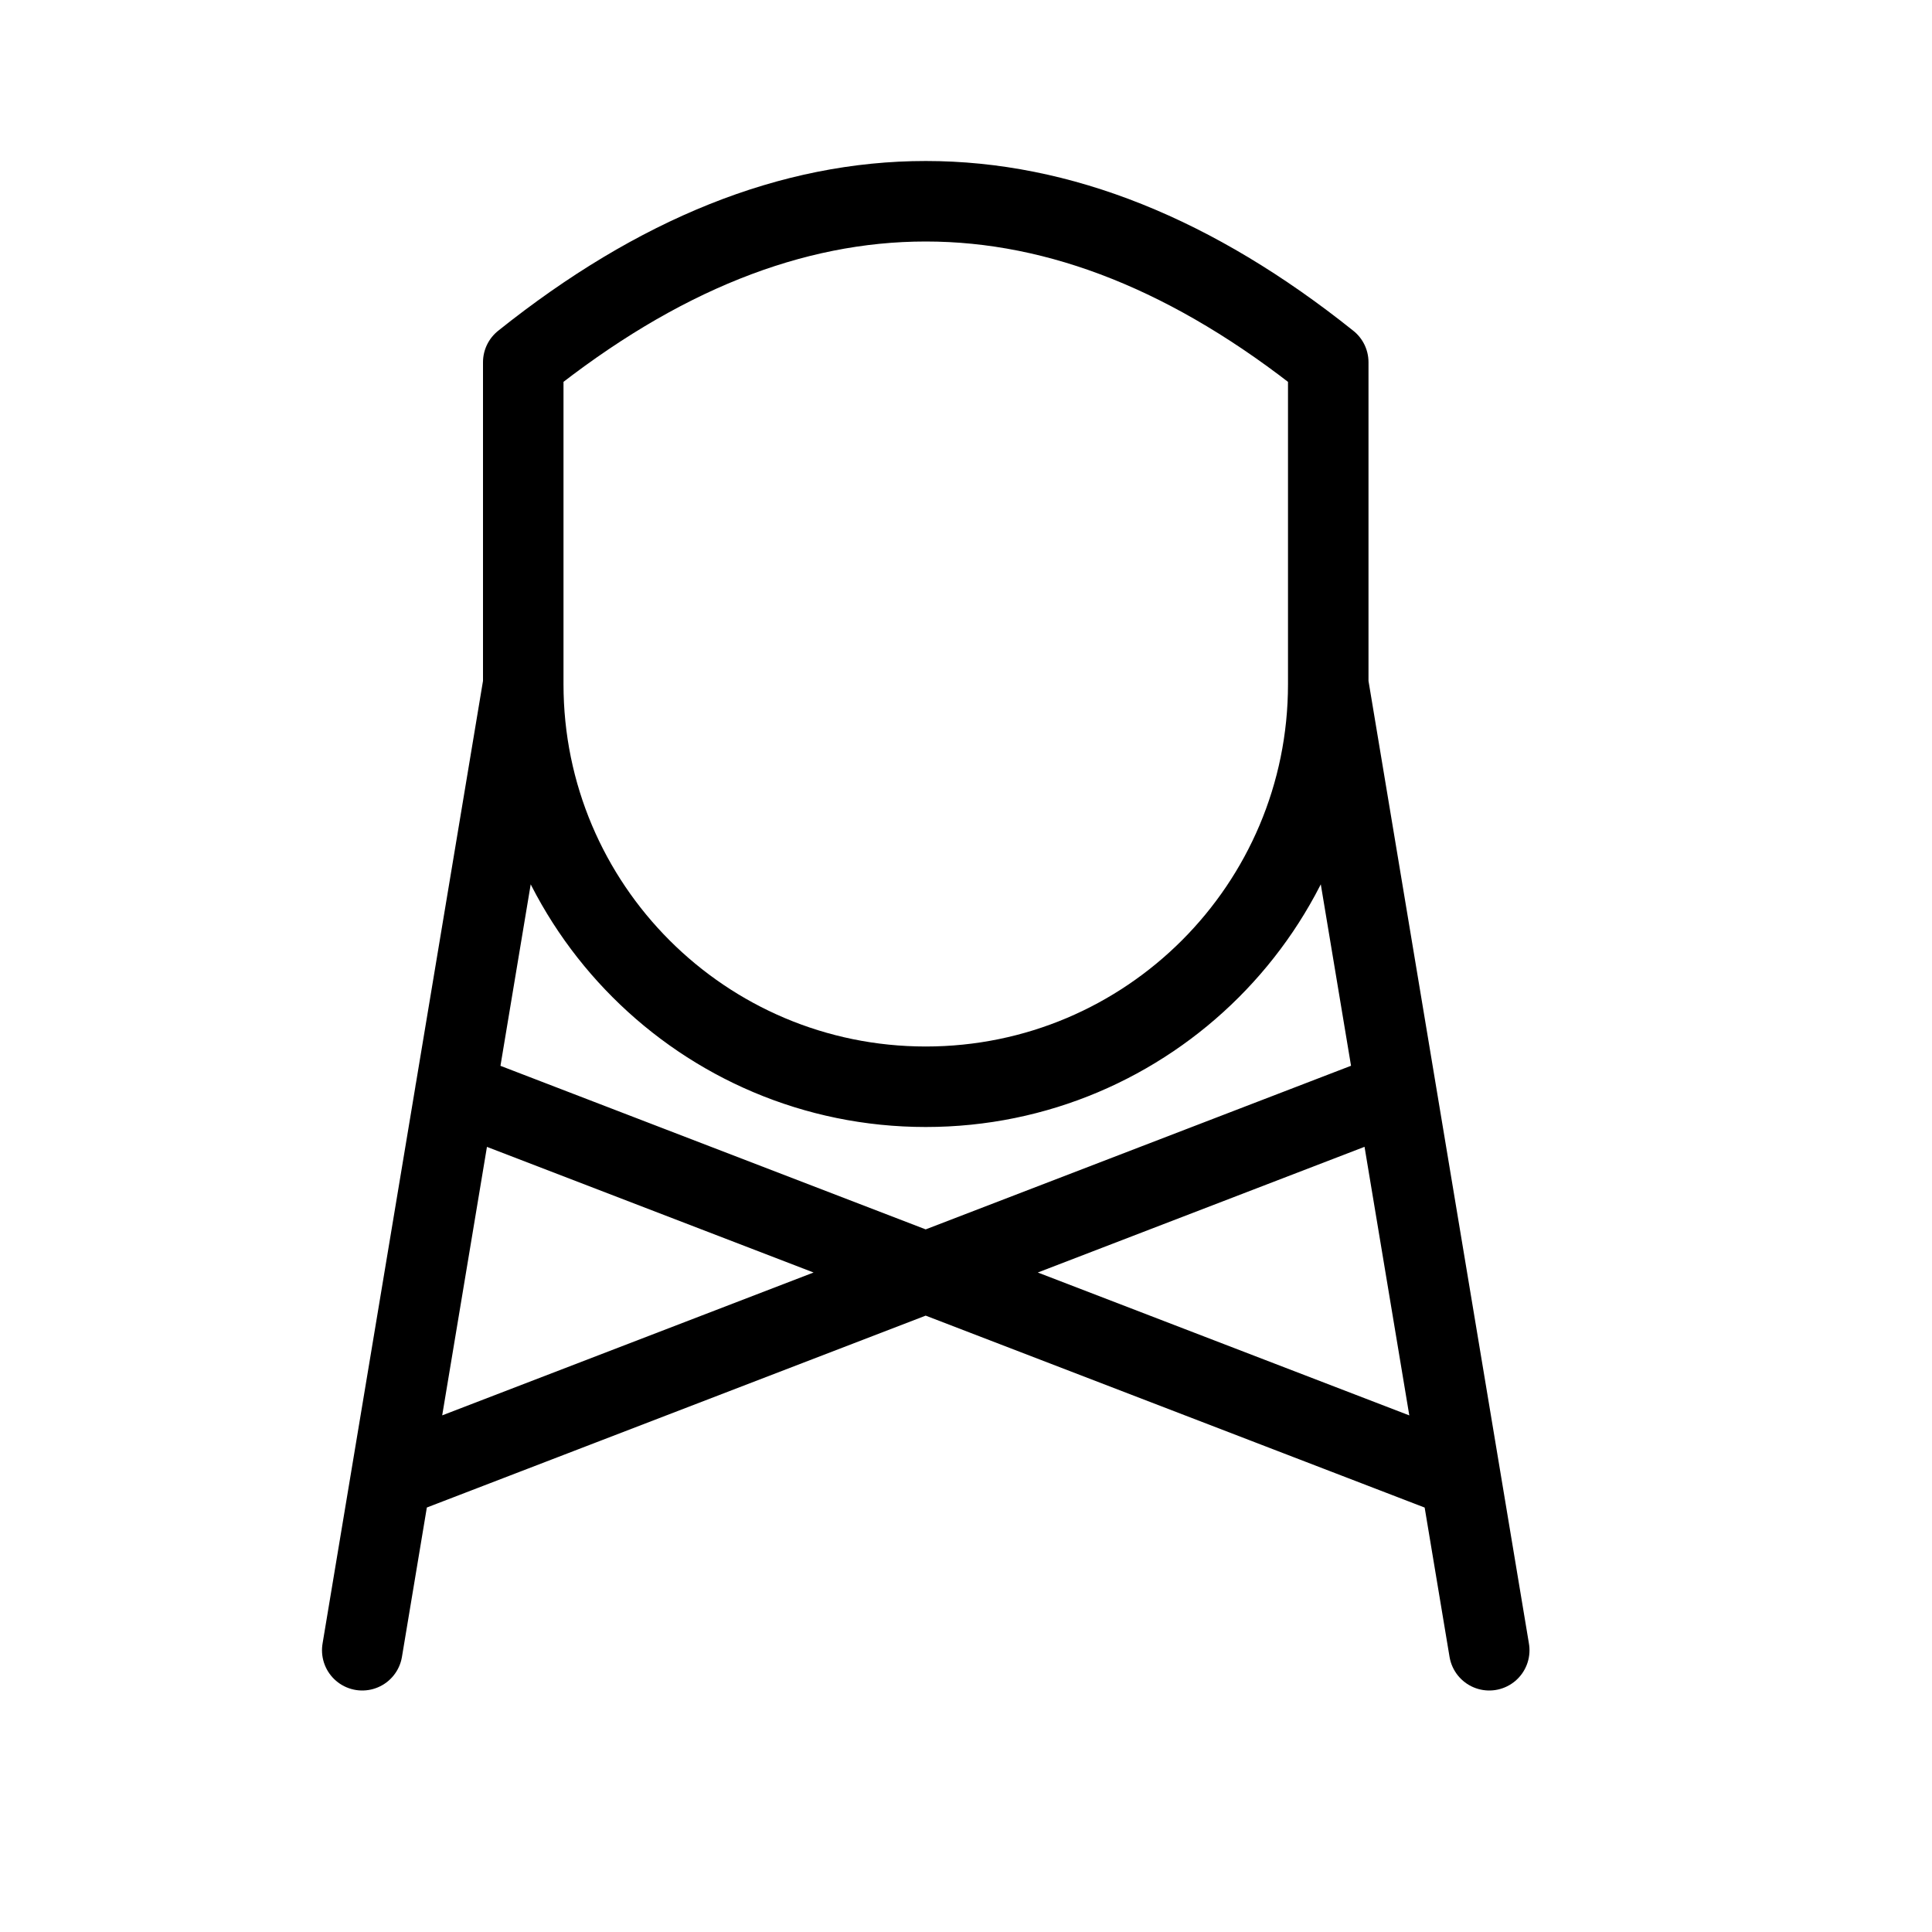 <svg height="24" viewBox="0 0 24 24" width="24" xmlns="http://www.w3.org/2000/svg"><path d="m6.5 4.5v4c0 2.761 2.239 5 5 5 2.761 0 5-2.239 5-5v-4m-10 4-2 12m14 0-2-12m-10-4c1.667-1.333 3.333-2 5-2 1.667 0 3.333.667 5 2m.842 9.06-12.486 4.803m13.287 0-12.487-4.803" fill="none" stroke="#000" stroke-linecap="round" stroke-linejoin="round"/></svg>